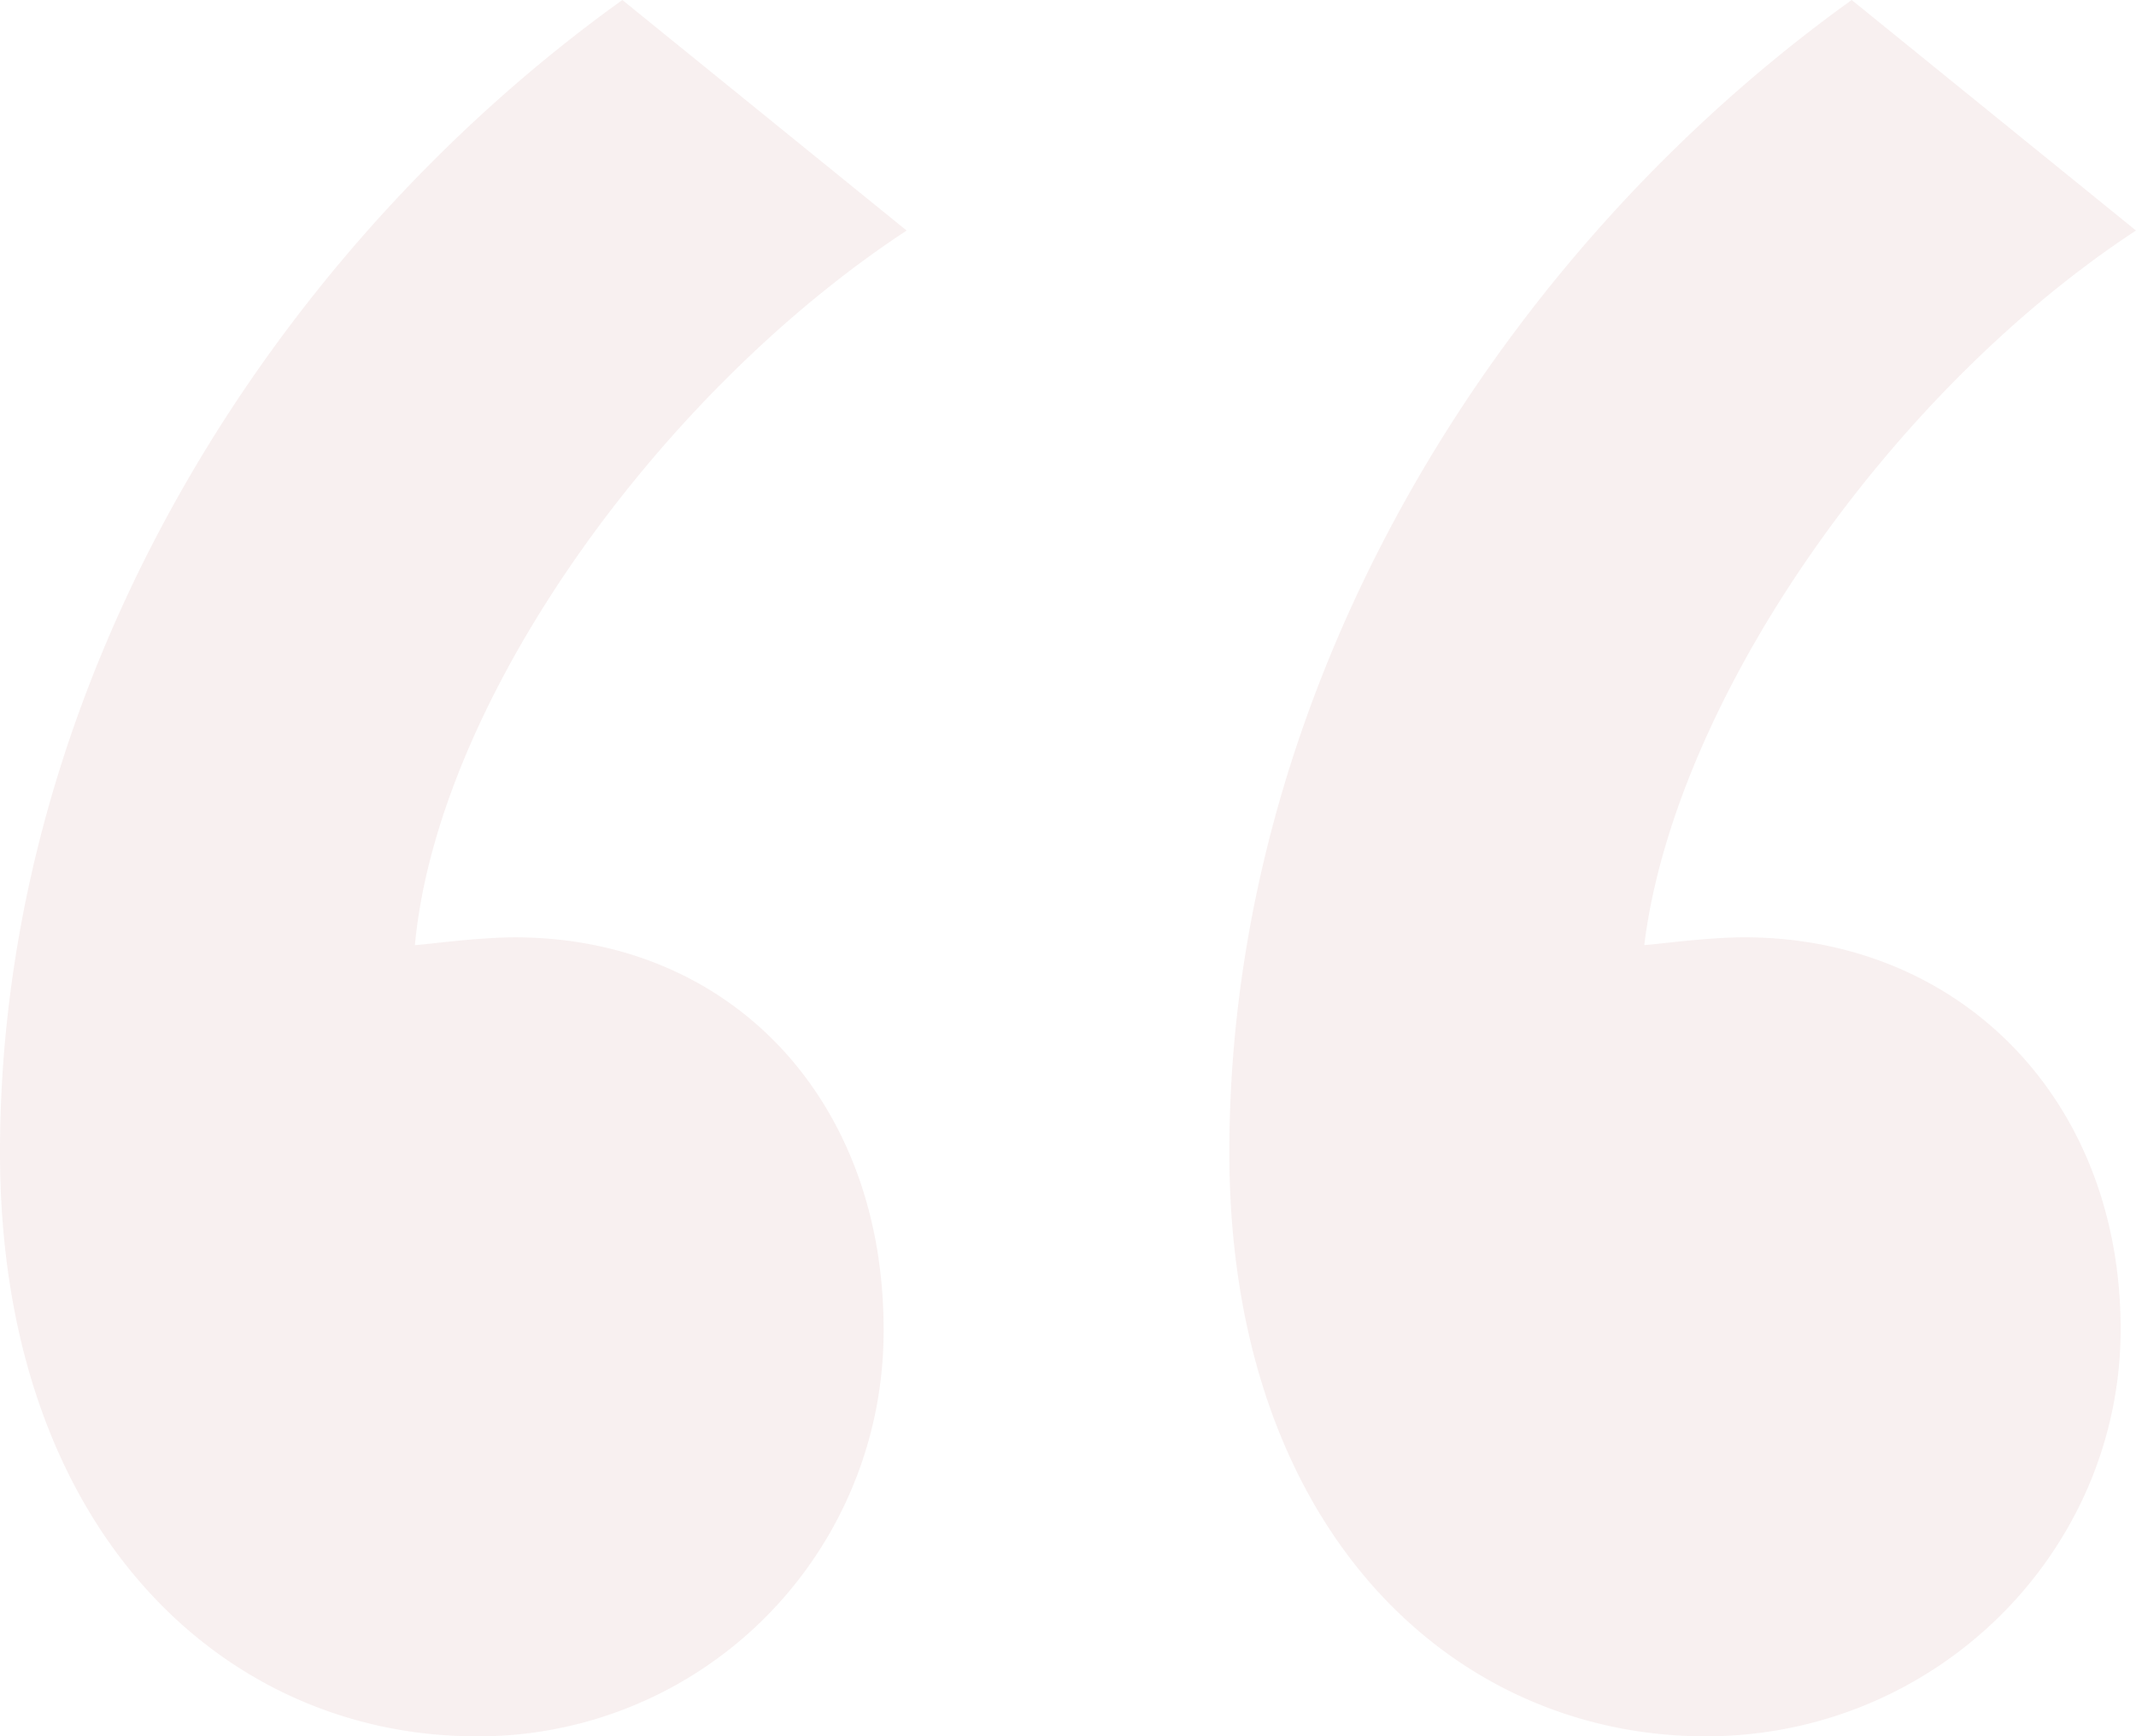 <svg xmlns="http://www.w3.org/2000/svg" width="276.751" height="224.985" viewBox="0 0 276.751 224.985"><defs><style>.a{fill:#8e0000;opacity:0.06;}</style></defs><path class="a" d="M48.488-154.356C2.695-121.5-32.148-65.756-32.148-5.03c0,48.78,28.87,75.659,61.721,75.659A52.471,52.471,0,0,0,82.335,17.867C82.335-12,62.425-32.9,34.551-32.9c-4.978,0-11.946,1-12.942,1,2.987-31.856,31.856-71.677,63.713-92.582Zm159.281,0C161.976-121.5,127.133-65.756,127.133-5.03c0,48.78,28.87,75.659,61.721,75.659,29.865,0,53.757-23.892,53.757-52.762,0-29.865-20.906-50.771-48.78-50.771-4.978,0-11.946,1-12.942,1,3.982-31.856,31.856-71.677,63.712-92.582Z" transform="translate(32.148 154.356)"/></svg>